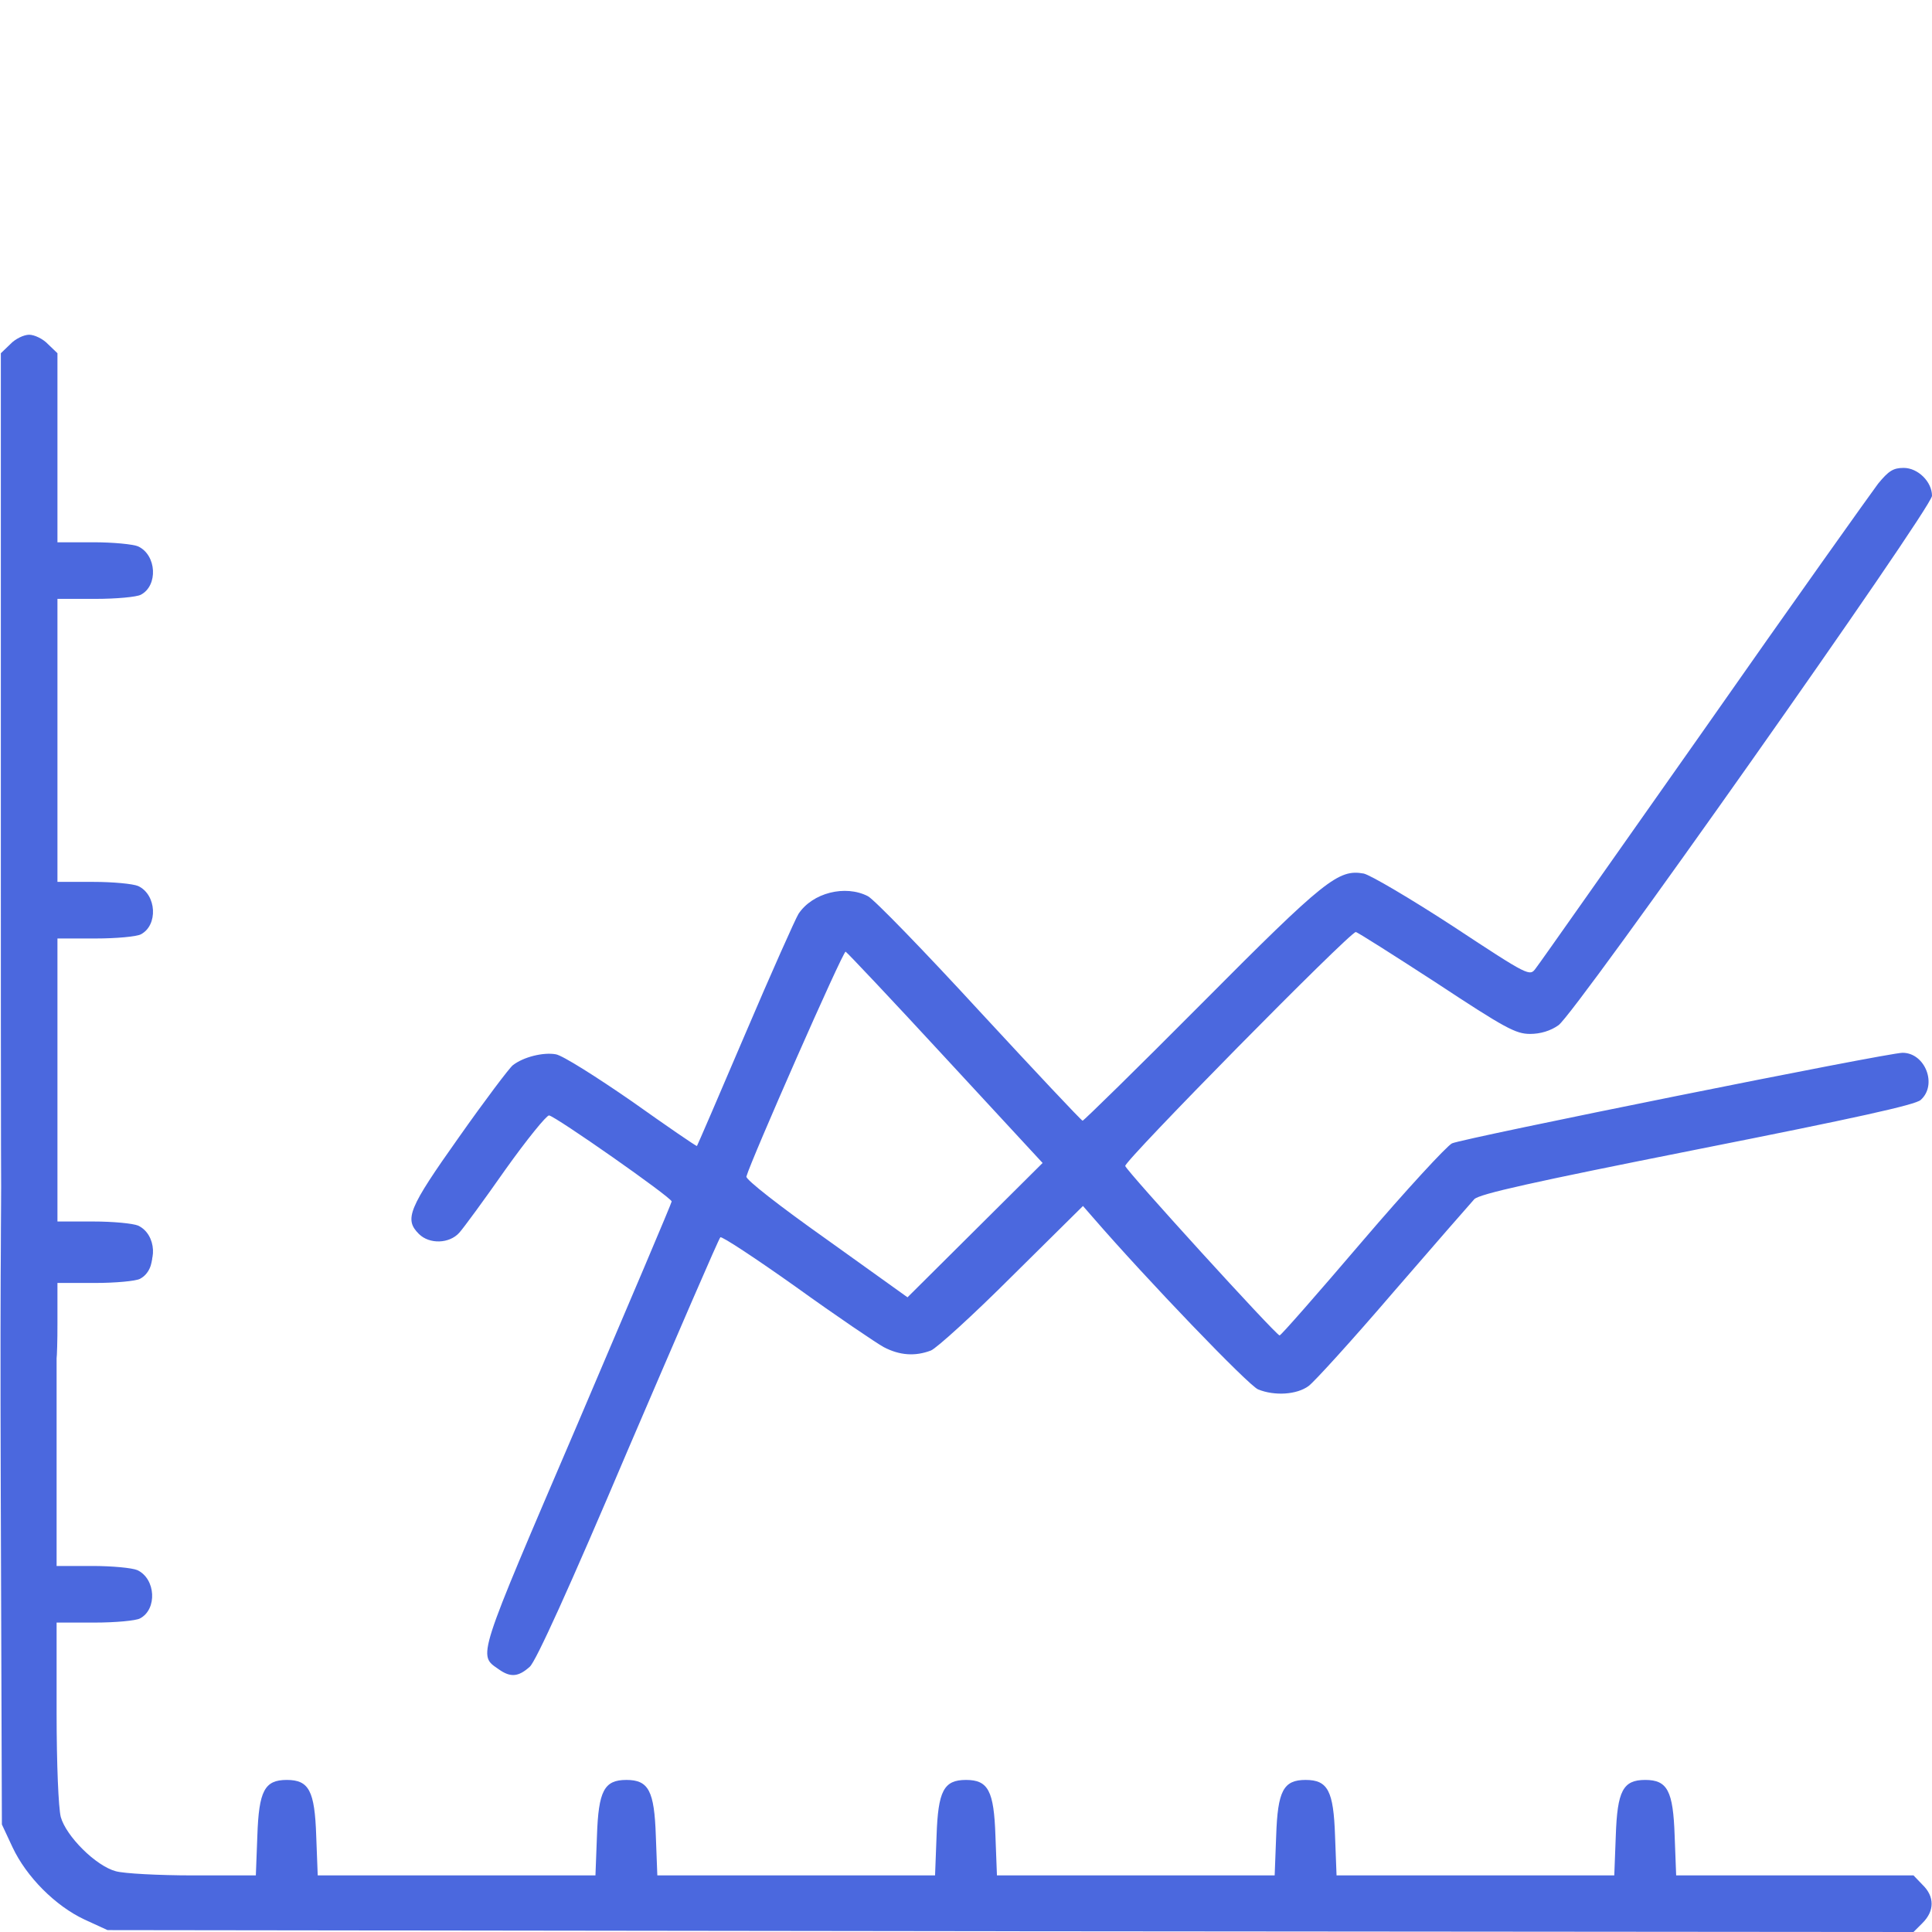 <?xml version="1.0" encoding="UTF-8" standalone="no"?>
<svg
   version="1.0"
   width="512pt"
   height="512pt"
   viewBox="0 0 512 512"
   preserveAspectRatio="xMidYMid meet"
   id="svg40"
   sodipodi:docname="grafico-de-linha.svg"
   inkscape:version="1.2.2 (732a01da63, 2022-12-09)"
   xmlns:inkscape="http://www.inkscape.org/namespaces/inkscape"
   xmlns:sodipodi="http://sodipodi.sourceforge.net/DTD/sodipodi-0.dtd"
   xmlns="http://www.w3.org/2000/svg"
   xmlns:svg="http://www.w3.org/2000/svg">
  <defs
     id="defs44" />
  <sodipodi:namedview
     id="namedview42"
     pagecolor="#ffffff"
     bordercolor="#000000"
     borderopacity="0.25"
     inkscape:showpageshadow="2"
     inkscape:pageopacity="0.0"
     inkscape:pagecheckerboard="0"
     inkscape:deskcolor="#d1d1d1"
     inkscape:document-units="pt"
     showgrid="false"
     inkscape:zoom="3.3311358"
     inkscape:cx="138.99163"
     inkscape:cy="368.19273"
     inkscape:window-width="2400"
     inkscape:window-height="1261"
     inkscape:window-x="2391"
     inkscape:window-y="149"
     inkscape:window-maximized="1"
     inkscape:current-layer="g38" />
  <g
     transform="translate(0,512) scale(0.1,-0.1)"
     fill="#000000"
     stroke="none"
     id="g38">
    <path
       d="m 27.251,4207.915 -25,-24 v -1344 c 0,-1299 1,-1346 19,-1368 26,-32 86,-32 112,0 16,20 19,41 19,142 v 119 h 101 c 55,0 109,5 120,11 46,24 42,105 -7,128 -14,6 -67,11 -119,11 h -95 v 375 375 h 101 c 55,0 109,5 120,11 46,24 42,105 -7,128 -14,6 -67,11 -119,11 h -95 v 375 375 h 101 c 55,0 109,5 120,11 46,24 42,105 -7,128 -14,6 -67,11 -119,11 h -95 v 250 251 l -25,24 c -13,14 -36,25 -50,25 -14,0 -37,-11 -50,-25 z"
       id="path24"
       style="fill:#4b68de;fill-opacity:1" />
    <path
       d="m 4977,3838 c -18,-24 -227,-317 -462,-653 -236,-335 -436,-620 -445,-631 -16,-22 -17,-22 -219,111 -112,73 -219,136 -237,140 -67,12 -102,-15 -429,-344 -170,-171 -313,-311 -316,-311 -3,0 -126,131 -273,290 -147,160 -280,297 -296,305 -60,31 -147,9 -184,-47 -8,-13 -72,-156 -141,-318 -69,-162 -127,-296 -128,-297 -2,-1 -79,52 -172,118 -94,65 -184,122 -202,125 -33,6 -86,-7 -114,-29 -9,-7 -74,-93 -143,-191 -134,-189 -145,-217 -106,-256 28,-28 81,-26 107,3 11,12 66,87 122,167 57,80 109,144 116,144 17,-2 324,-217 325,-228 0,-4 -113,-270 -250,-591 -269,-628 -264,-610 -208,-649 31,-22 52,-20 82,7 16,14 104,207 261,577 131,305 240,558 244,561 3,4 94,-56 201,-132 107,-77 212,-148 232,-159 42,-22 83,-25 125,-9 15,6 112,94 215,197 l 188,186 27,-31 c 143,-165 411,-444 437,-455 44,-18 103,-14 134,9 15,11 116,122 224,248 108,125 205,236 215,247 14,14 153,45 591,132 419,83 578,118 592,131 45,40 12,125 -48,125 -40,0 -1162,-226 -1194,-240 -14,-7 -122,-124 -239,-261 -117,-137 -215,-249 -218,-248 -10,1 -405,435 -409,449 -4,12 595,620 611,620 4,0 100,-61 214,-135 182,-120 210,-135 248,-135 27,0 54,8 75,23 43,28 990,1371 990,1403 0,37 -37,74 -75,74 -28,0 -40,-8 -68,-42 z m -2471,-1522 257,-278 -179,-178 -179,-178 -215,154 c -123,87 -214,158 -212,166 11,41 256,598 263,596 4,-2 123,-128 265,-282 z"
       id="path34"
       style="fill:#4b68de;fill-opacity:1" />
    <path
       d="M 43,2120 C 31,2115 16,2102 10,2091 3,2076 0,1808 2,1178 L 5,285 33,225 C 70,146 147,69 224,33 L 285,5 2678,2 5071,0 l 24,24 c 32,32 32,70 0,101 l -24,25 h -314 -315 l -4,105 c -4,119 -19,148 -78,148 -59,0 -74,-29 -78,-148 l -4,-105 h -368 -368 l -4,105 c -4,119 -19,148 -78,148 -59,0 -74,-29 -78,-148 l -4,-105 h -368 -368 l -4,105 c -4,119 -19,148 -78,148 -59,0 -74,-29 -78,-148 l -4,-105 h -368 -368 l -4,105 c -4,119 -19,148 -78,148 -59,0 -74,-29 -78,-148 l -4,-105 H 1210 842 l -4,105 c -4,119 -19,148 -78,148 -59,0 -74,-29 -78,-148 L 678,150 H 511 c -91,0 -183,5 -204,11 -53,14 -132,93 -146,144 -6,24 -11,137 -11,278 v 237 h 101 c 55,0 109,5 120,11 46,24 42,105 -7,128 -14,6 -67,11 -119,11 h -95 v 375 375 h 101 c 55,0 109,5 120,11 46,24 42,105 -7,128 -14,6 -67,11 -119,11 h -95 v 104 c 0,84 -3,108 -17,124 -21,25 -60,35 -90,22 z"
       id="path36"
       style="fill:#4b68de;fill-opacity:1" />
  </g>
</svg>
